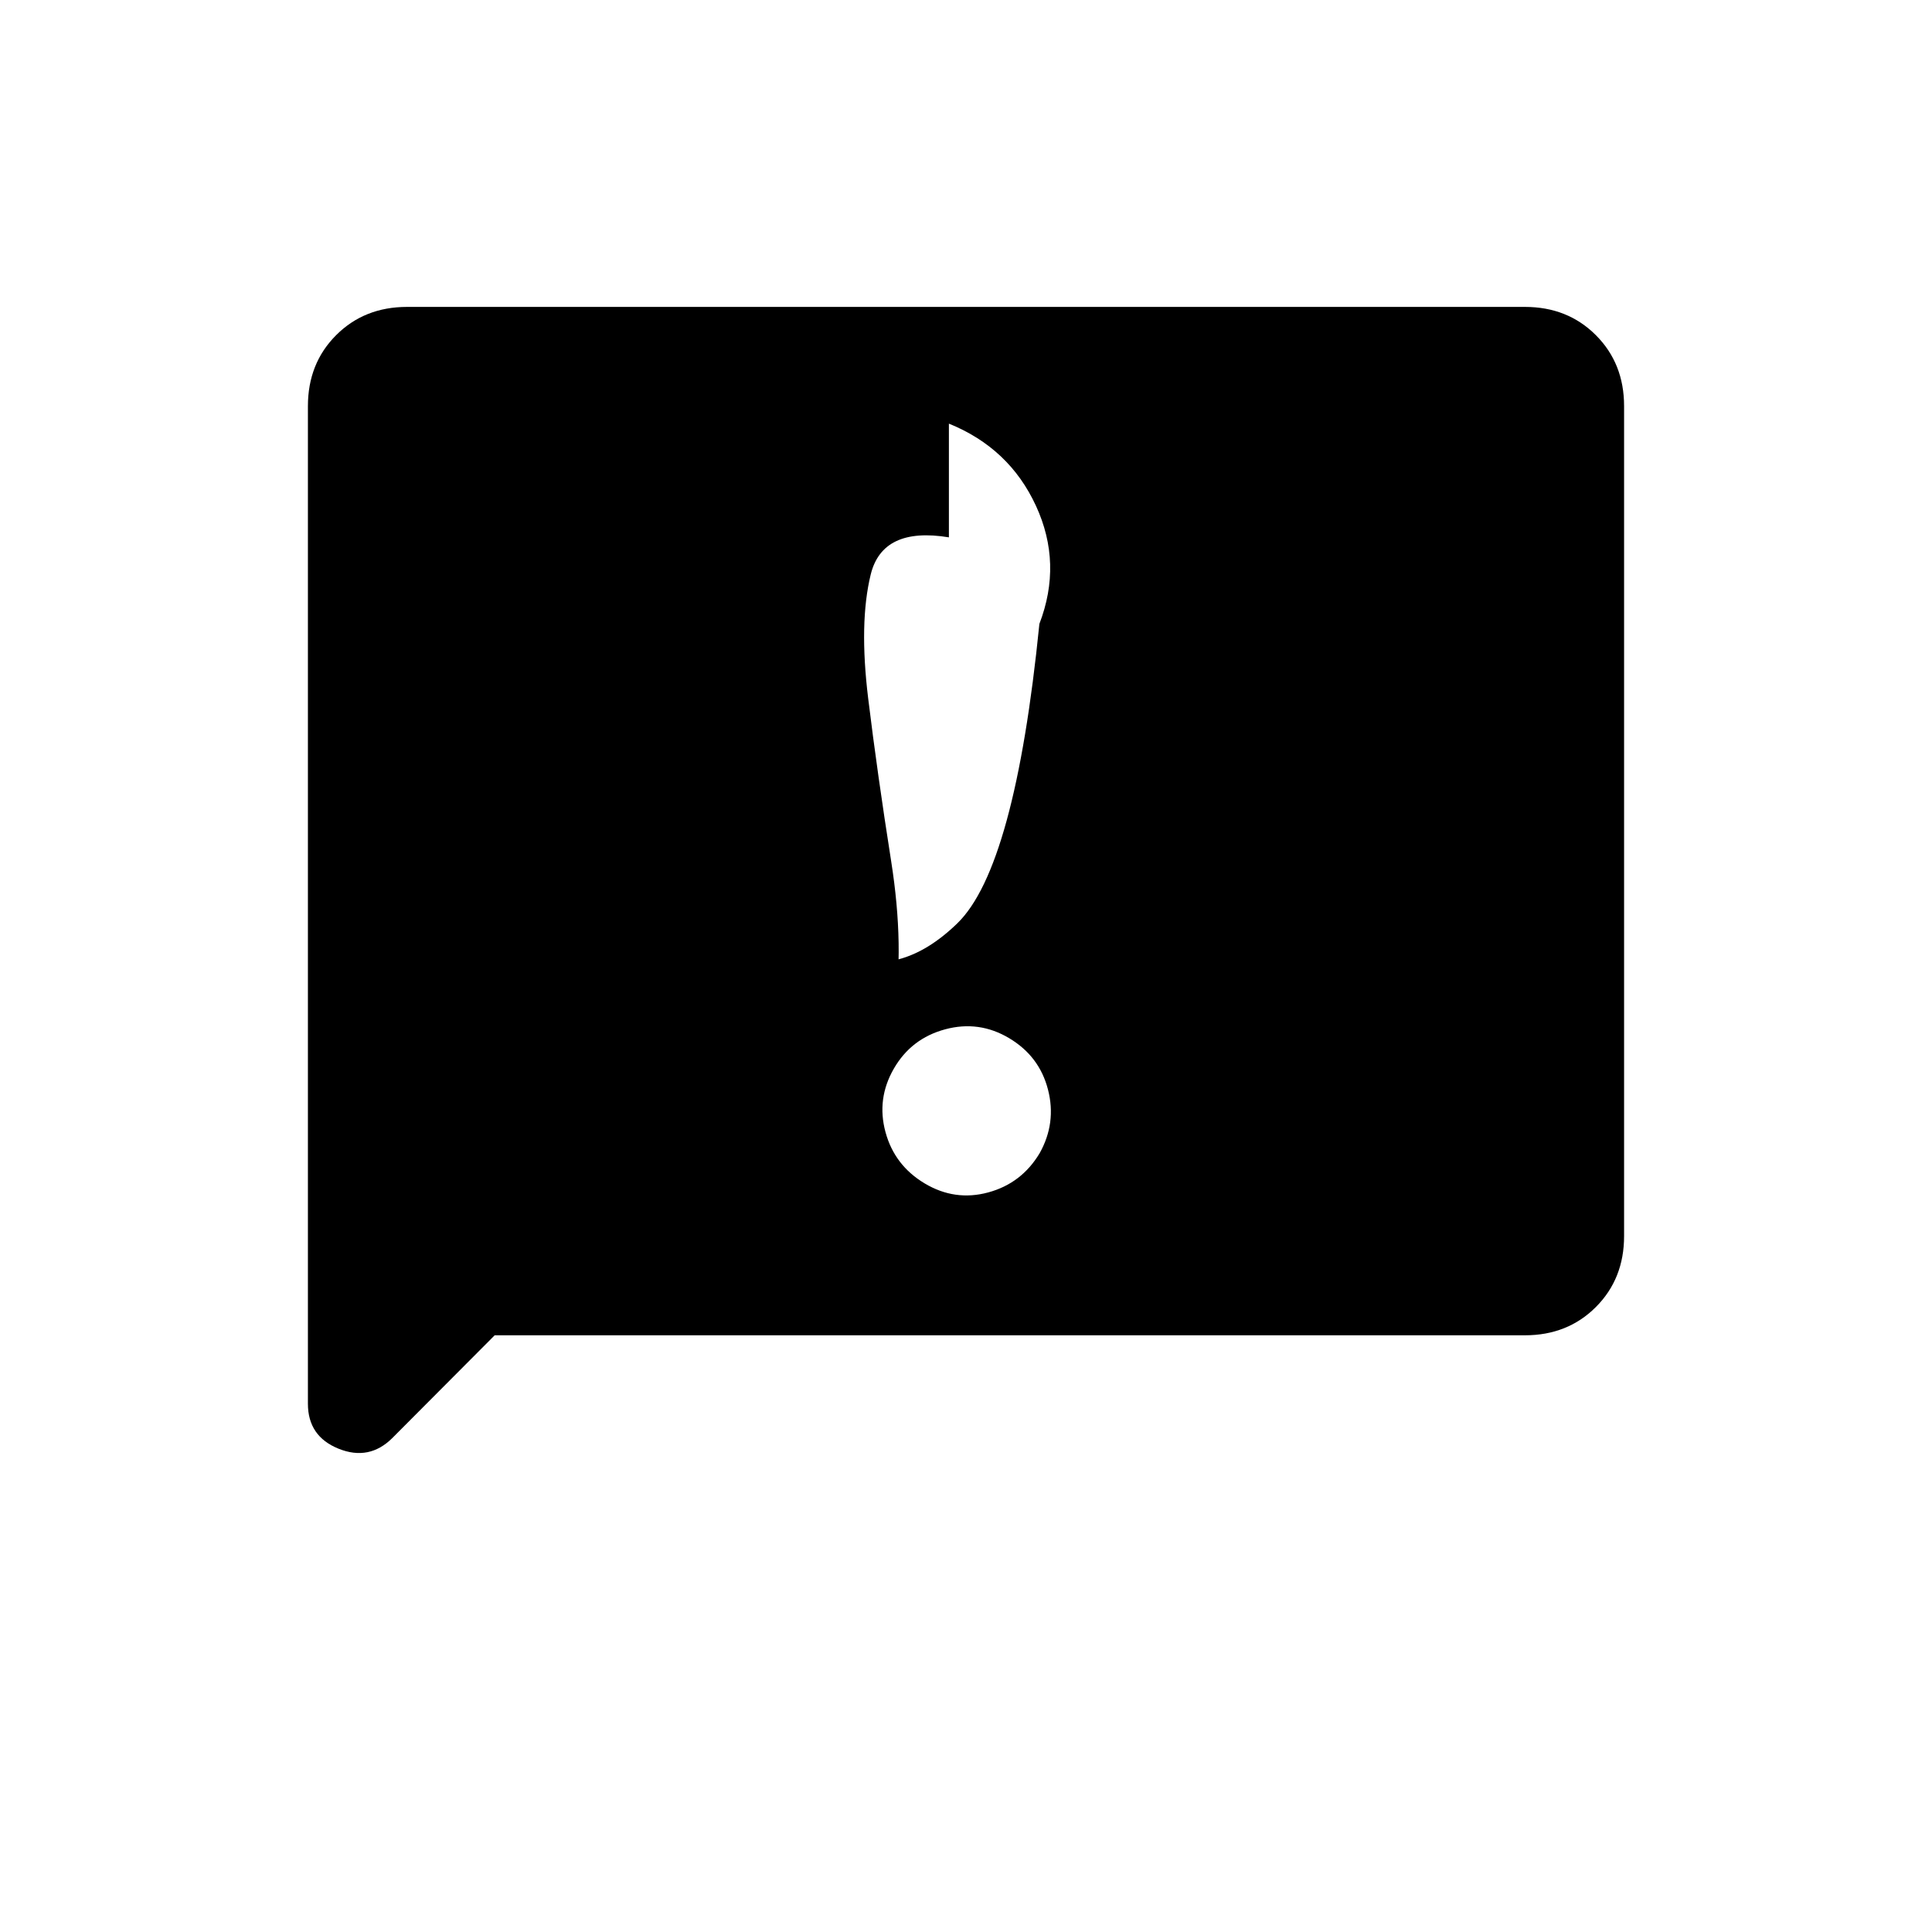 <svg xmlns="http://www.w3.org/2000/svg" height="20" viewBox="0 -960 960 960" width="20"><path d="M444.145-429Q435.5-414 440-397.447q4.5 16.552 19.5 25.5 15 8.947 31.568 4.447 16.568-4.5 25.537-19.5 8.395-15 4.145-31.568t-19.25-25.537q-15-8.97-31.855-4.433Q452.789-444 444.145-429Zm-.085-27q-11.779 0-19.419 7.725Q417-440.55 417-429v-56.5q30 12.125 58.677-15.688Q504.355-529 516.465-650q11.535-30-1.715-58.688-13.25-28.687-43.25-40.812v56.5q-33-5.422-38.854 18.495-5.853 23.917-1.252 61.549 4.602 37.631 11.406 80.794Q449.603-489 444.06-456ZM245.806-296.5 195-245.5q-11.5 11.5-26.75 5.359Q153-246.281 153-262.5v-495.673q0-21.265 14.031-35.296Q181.062-807.5 202.28-807.5h555.44q21.218 0 35.249 14.031Q807-779.438 807-758.198v412.396q0 21.24-14.031 35.271-14.031 14.031-35.258 14.031H245.806Z"/></svg>